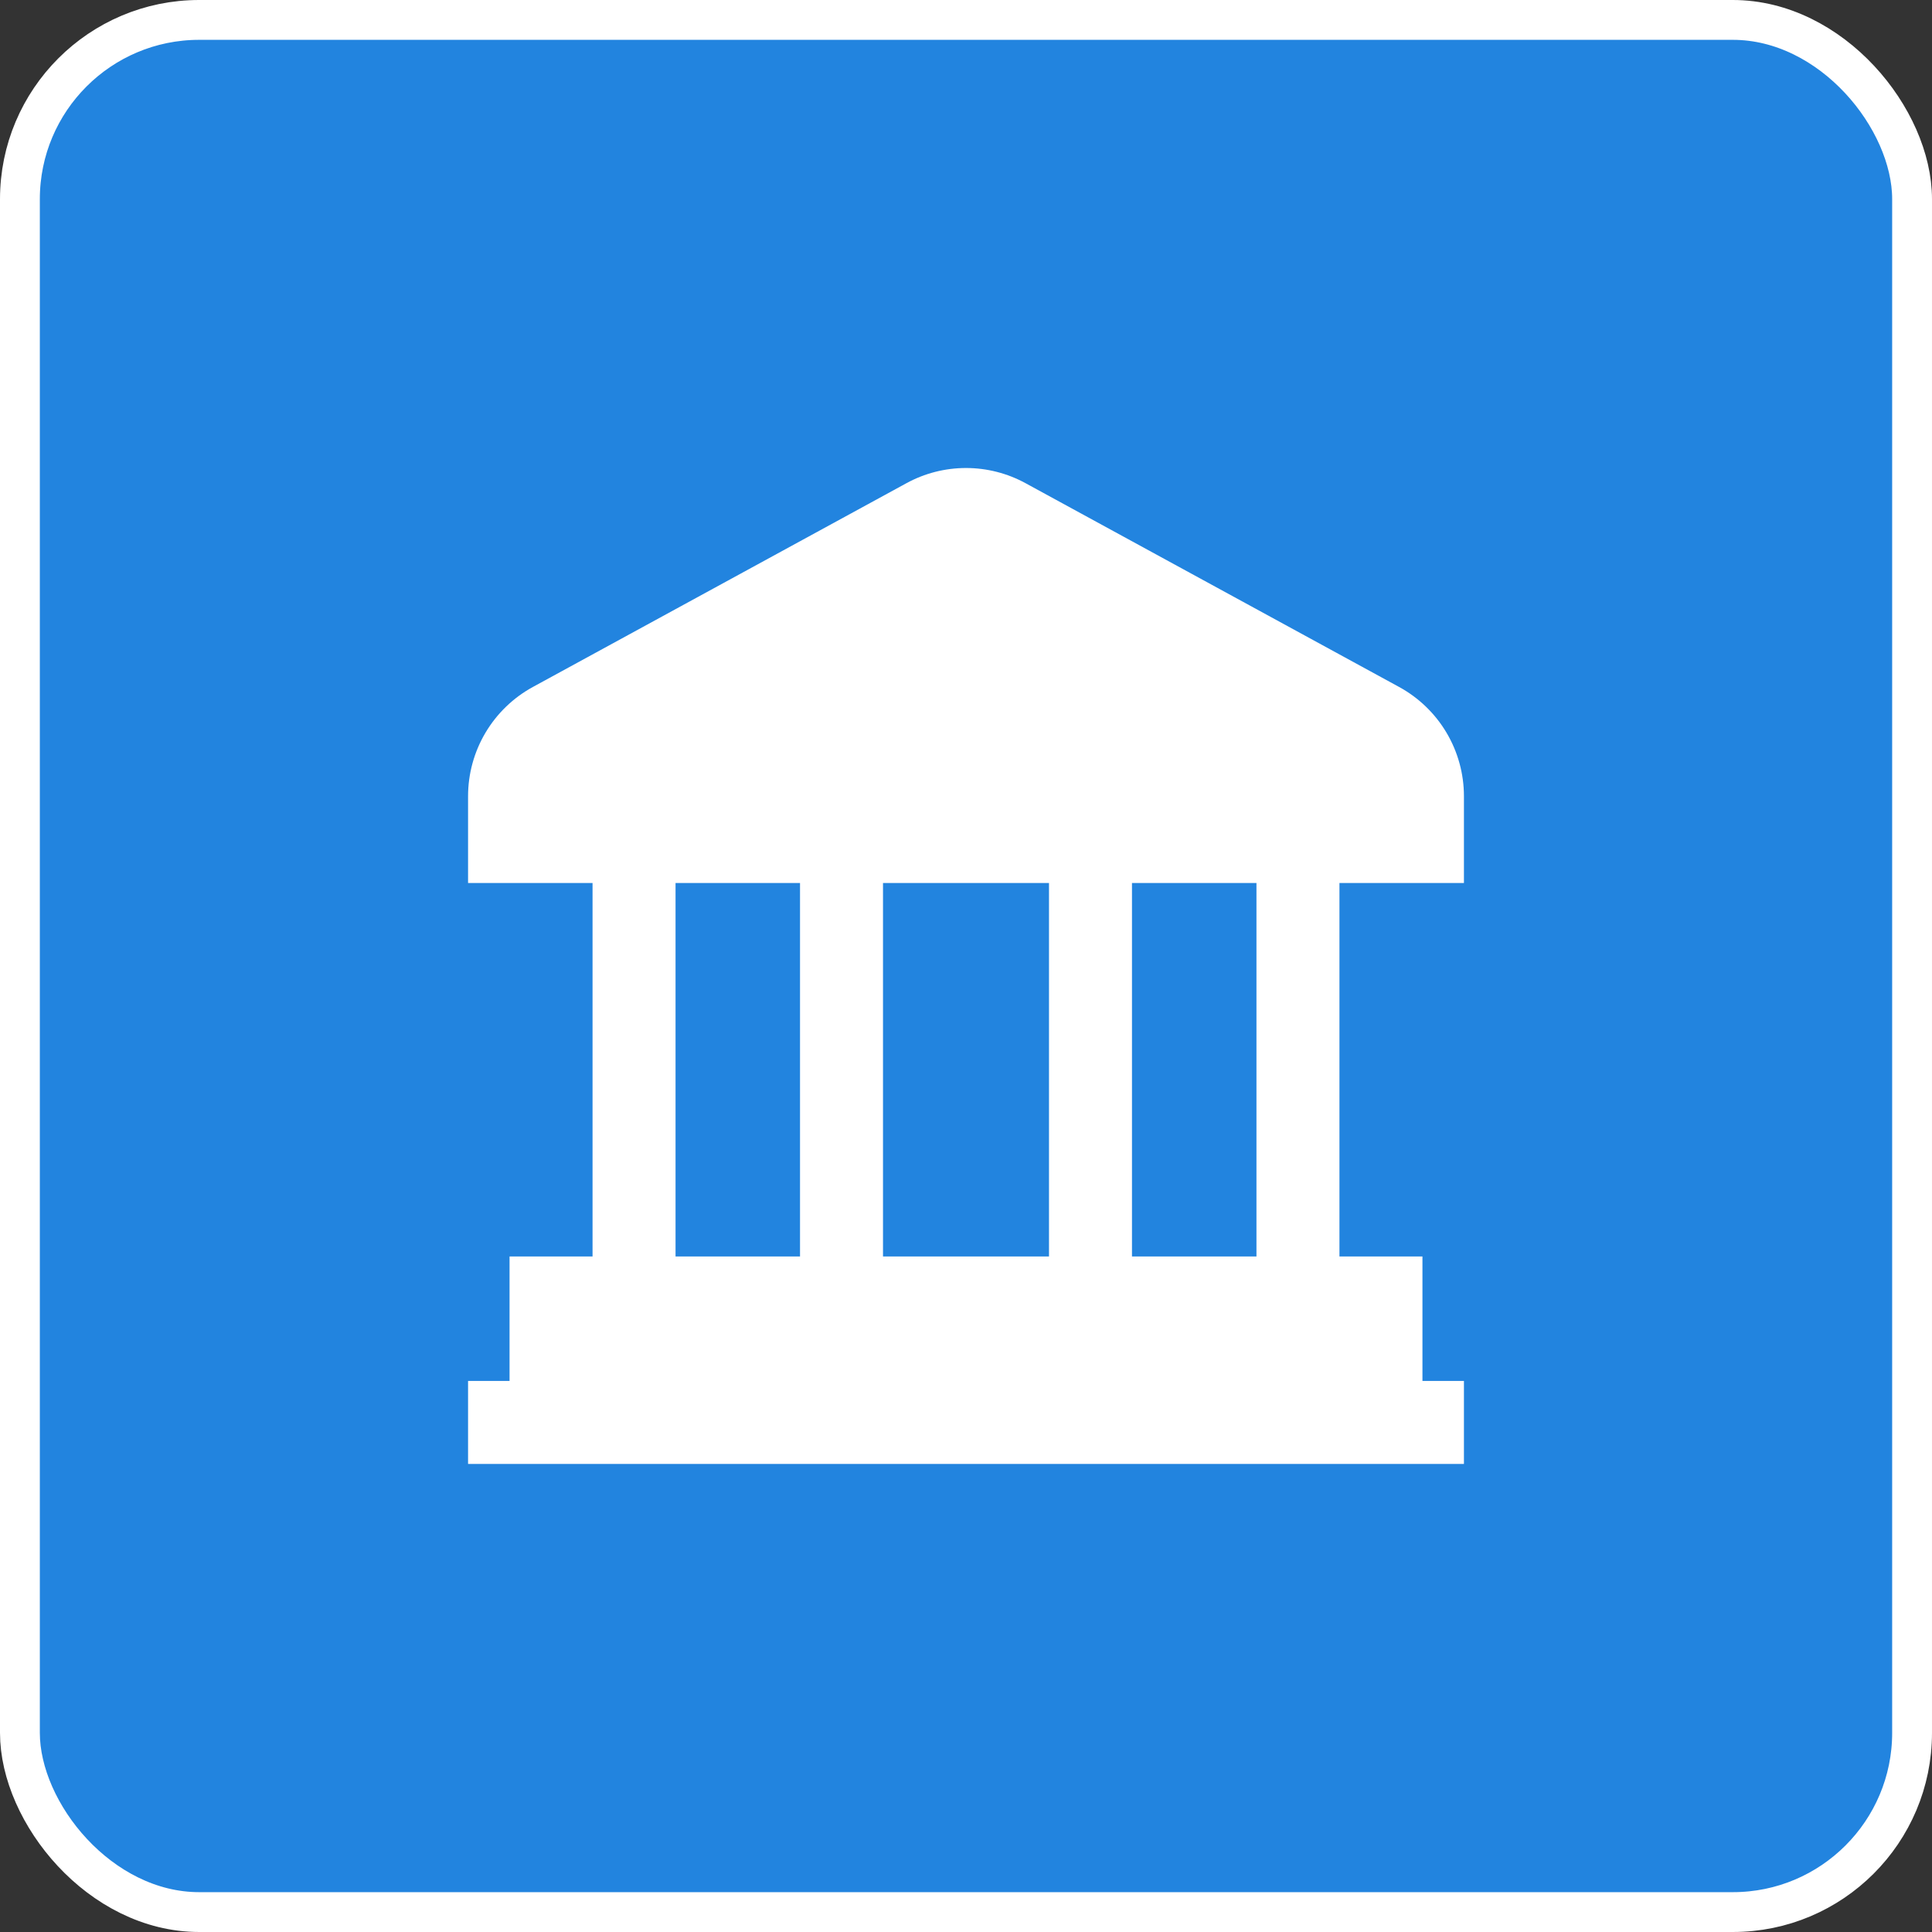 <svg width="97" height="97" viewBox="0 0 97 97" fill="none" xmlns="http://www.w3.org/2000/svg">
<rect x="0" y="0" width="97" height="97" fill="#333333" stroke="none"/>
<rect x="1" y="1" width="95" height="95" rx="9" fill="#2284DF"/>
<rect x="1" y="1" width="95" height="95" rx="9" stroke="white" stroke-width="2"/>
<g clip-path="url(#clip0_4028_4076)">
<path d="M73.5 44.333V39.977C73.5 38.854 73.198 37.752 72.625 36.786C72.052 35.821 71.229 35.027 70.244 34.49L51.494 24.262C50.576 23.76 49.546 23.497 48.5 23.497C47.454 23.497 46.424 23.76 45.506 24.262L26.756 34.49C25.771 35.027 24.948 35.821 24.375 36.786C23.802 37.752 23.5 38.854 23.5 39.977V44.333H29.75V63.083H25.583V69.333H23.5V73.5H73.5V69.333H71.417V63.083H67.25V44.333H73.5ZM52.667 44.333V63.083H44.333V44.333H52.667ZM33.917 44.333H40.167V63.083H33.917V44.333ZM63.083 63.083H56.833V44.333H63.083V63.083Z" fill="white"/>
</g>
<defs>
<clipPath id="clip0_4028_4076">
<rect width="50" height="50" fill="white" transform="translate(23.5 23.5)"/>
</clipPath>
</defs>
</svg>
